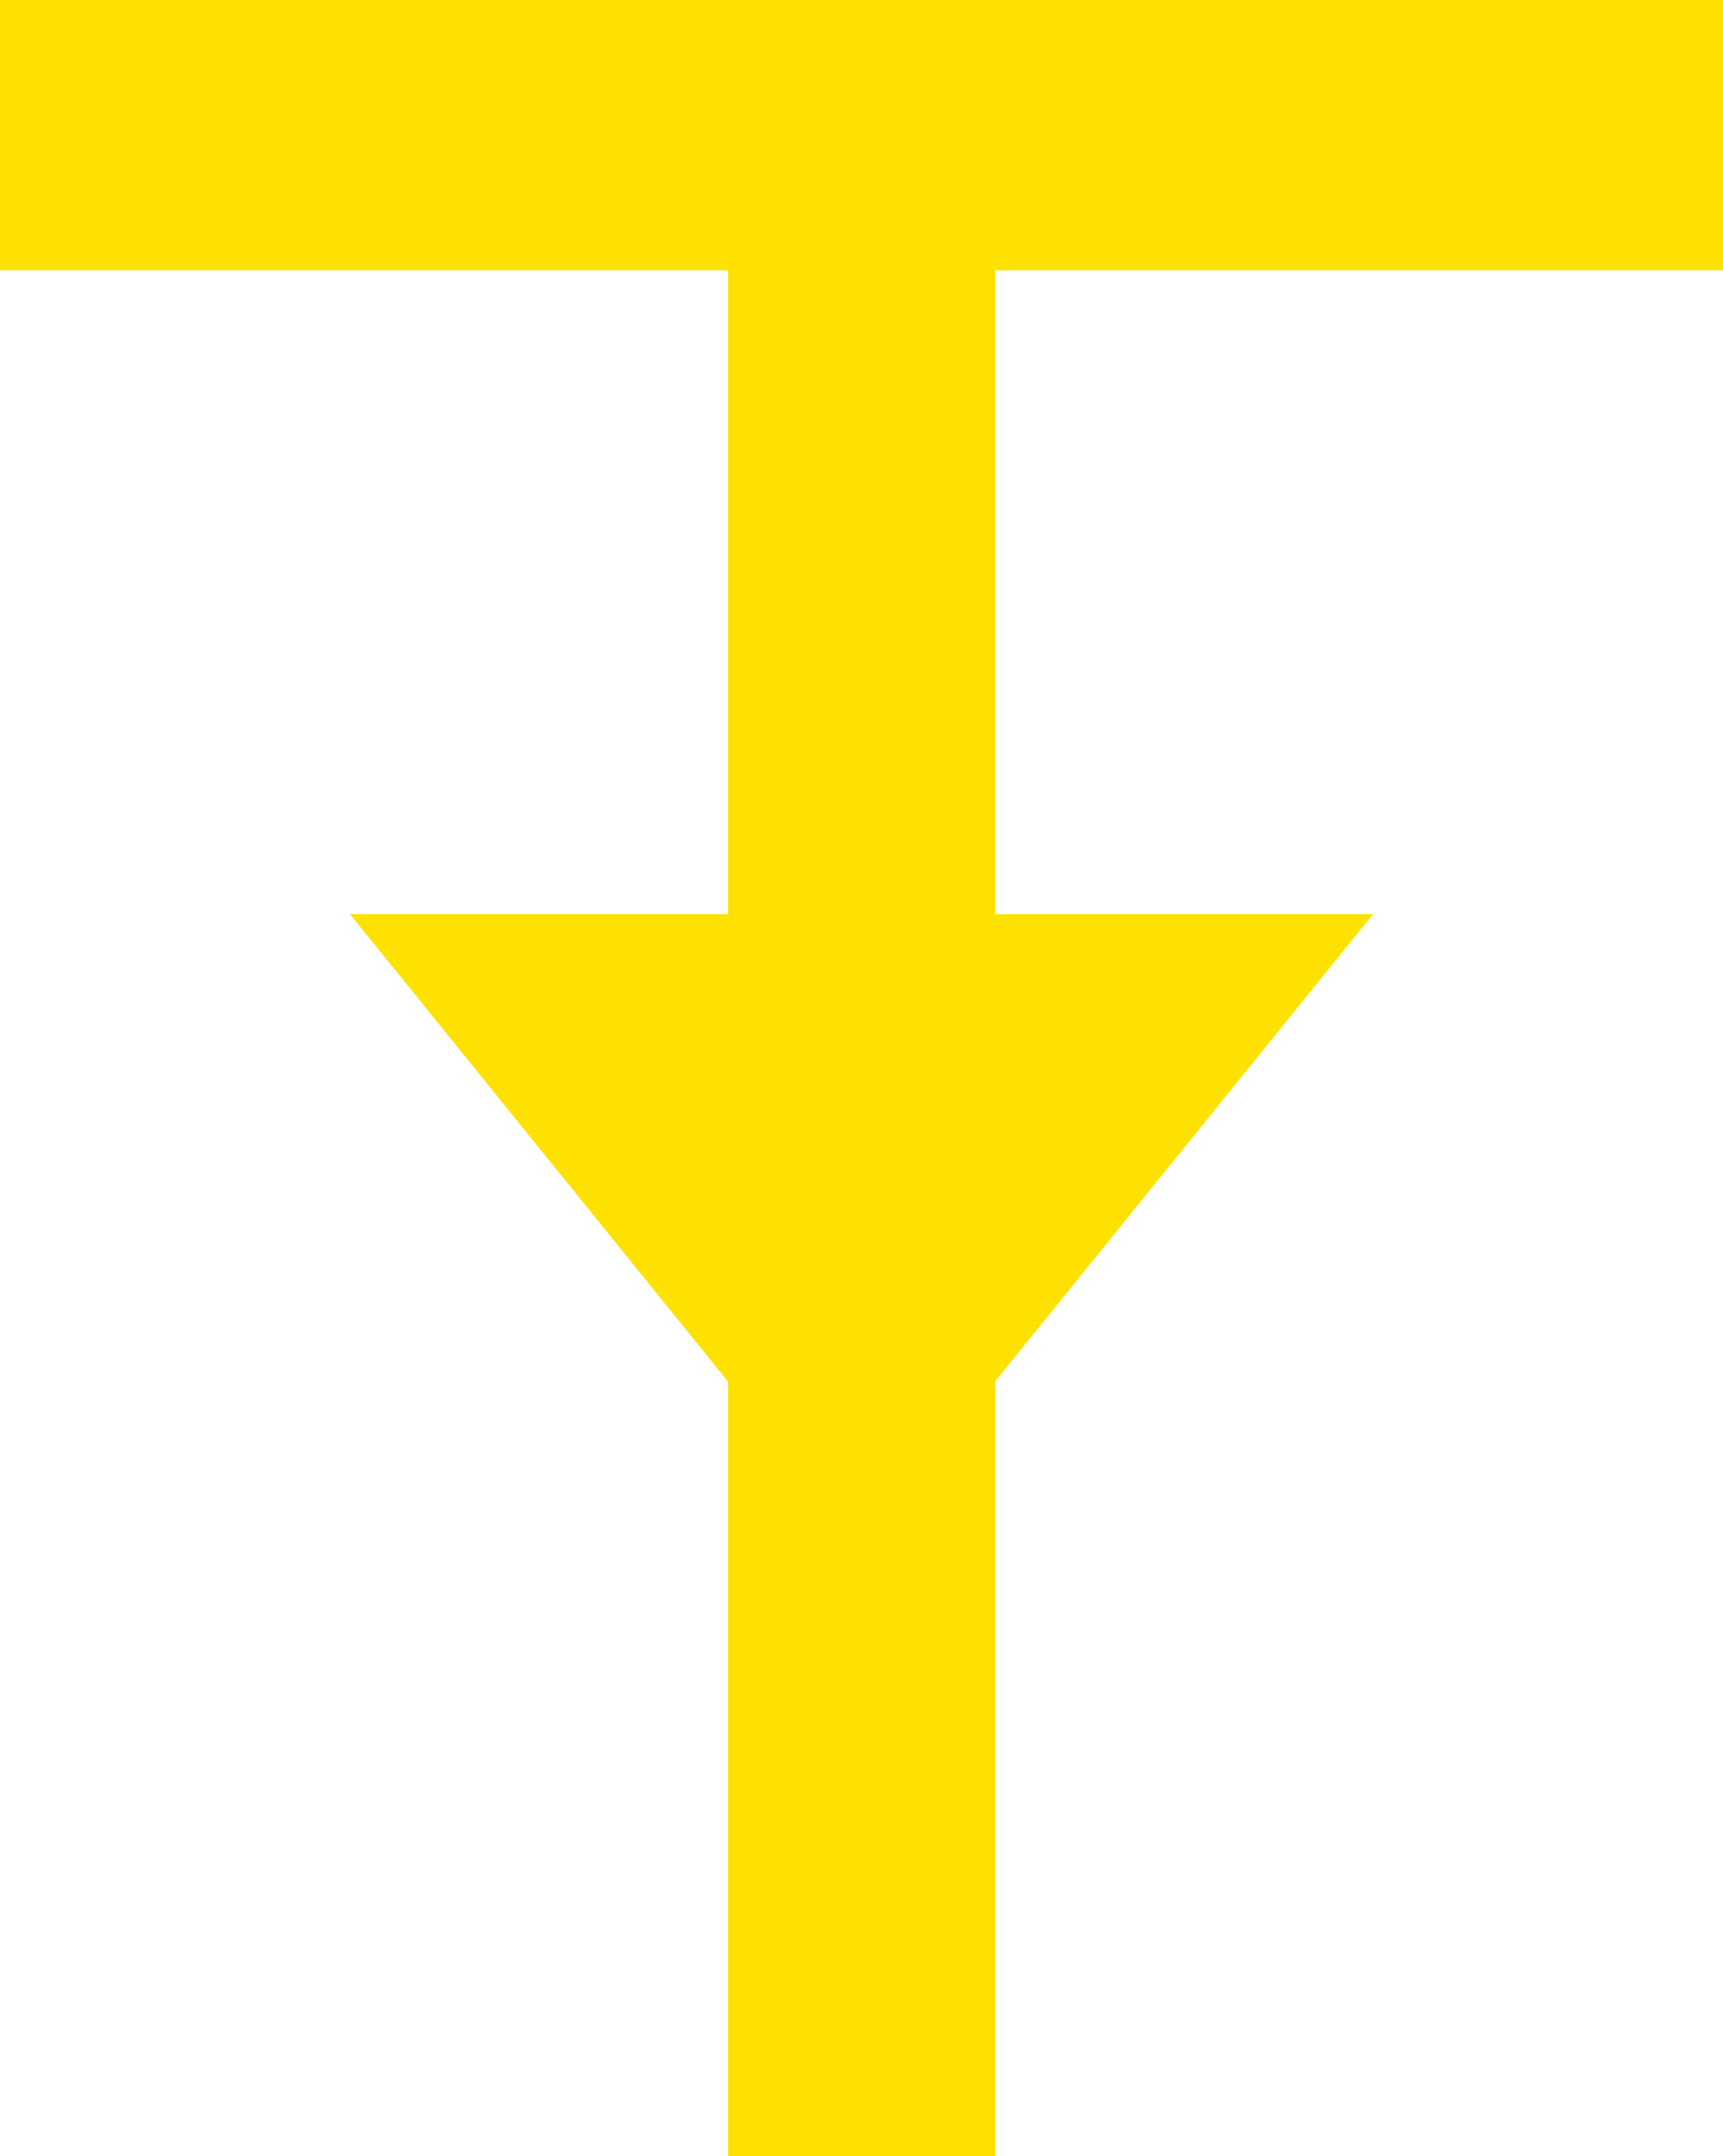 <?xml version="1.0" encoding="utf-8"?>
<!-- Generator: Adobe Illustrator 16.0.4, SVG Export Plug-In . SVG Version: 6.00 Build 0)  -->
<!DOCTYPE svg PUBLIC "-//W3C//DTD SVG 1.1//EN" "http://www.w3.org/Graphics/SVG/1.1/DTD/svg11.dtd">
<svg version="1.1" xmlns="http://www.w3.org/2000/svg" xmlns:xlink="http://www.w3.org/1999/xlink" x="0px" y="0px"
	 width="10.104px" height="12.644px" viewBox="0 0 10.104 12.644" enable-background="new 0 0 10.104 12.644" xml:space="preserve">
<g id="Trigger">
	<g>
		<g>
			<path fill="#FFE100" d="M10.104,1.585H5.836v11.059H4.269V1.585H0V0h10.104V1.585z"/>
		</g>
		<polygon fill="#FFE100" points="8.052,5.36 5.052,9.069 2.052,5.36 		"/>
	</g>
</g>
<g id="Exit">
</g>
<g id="Loop">
</g>
</svg>
